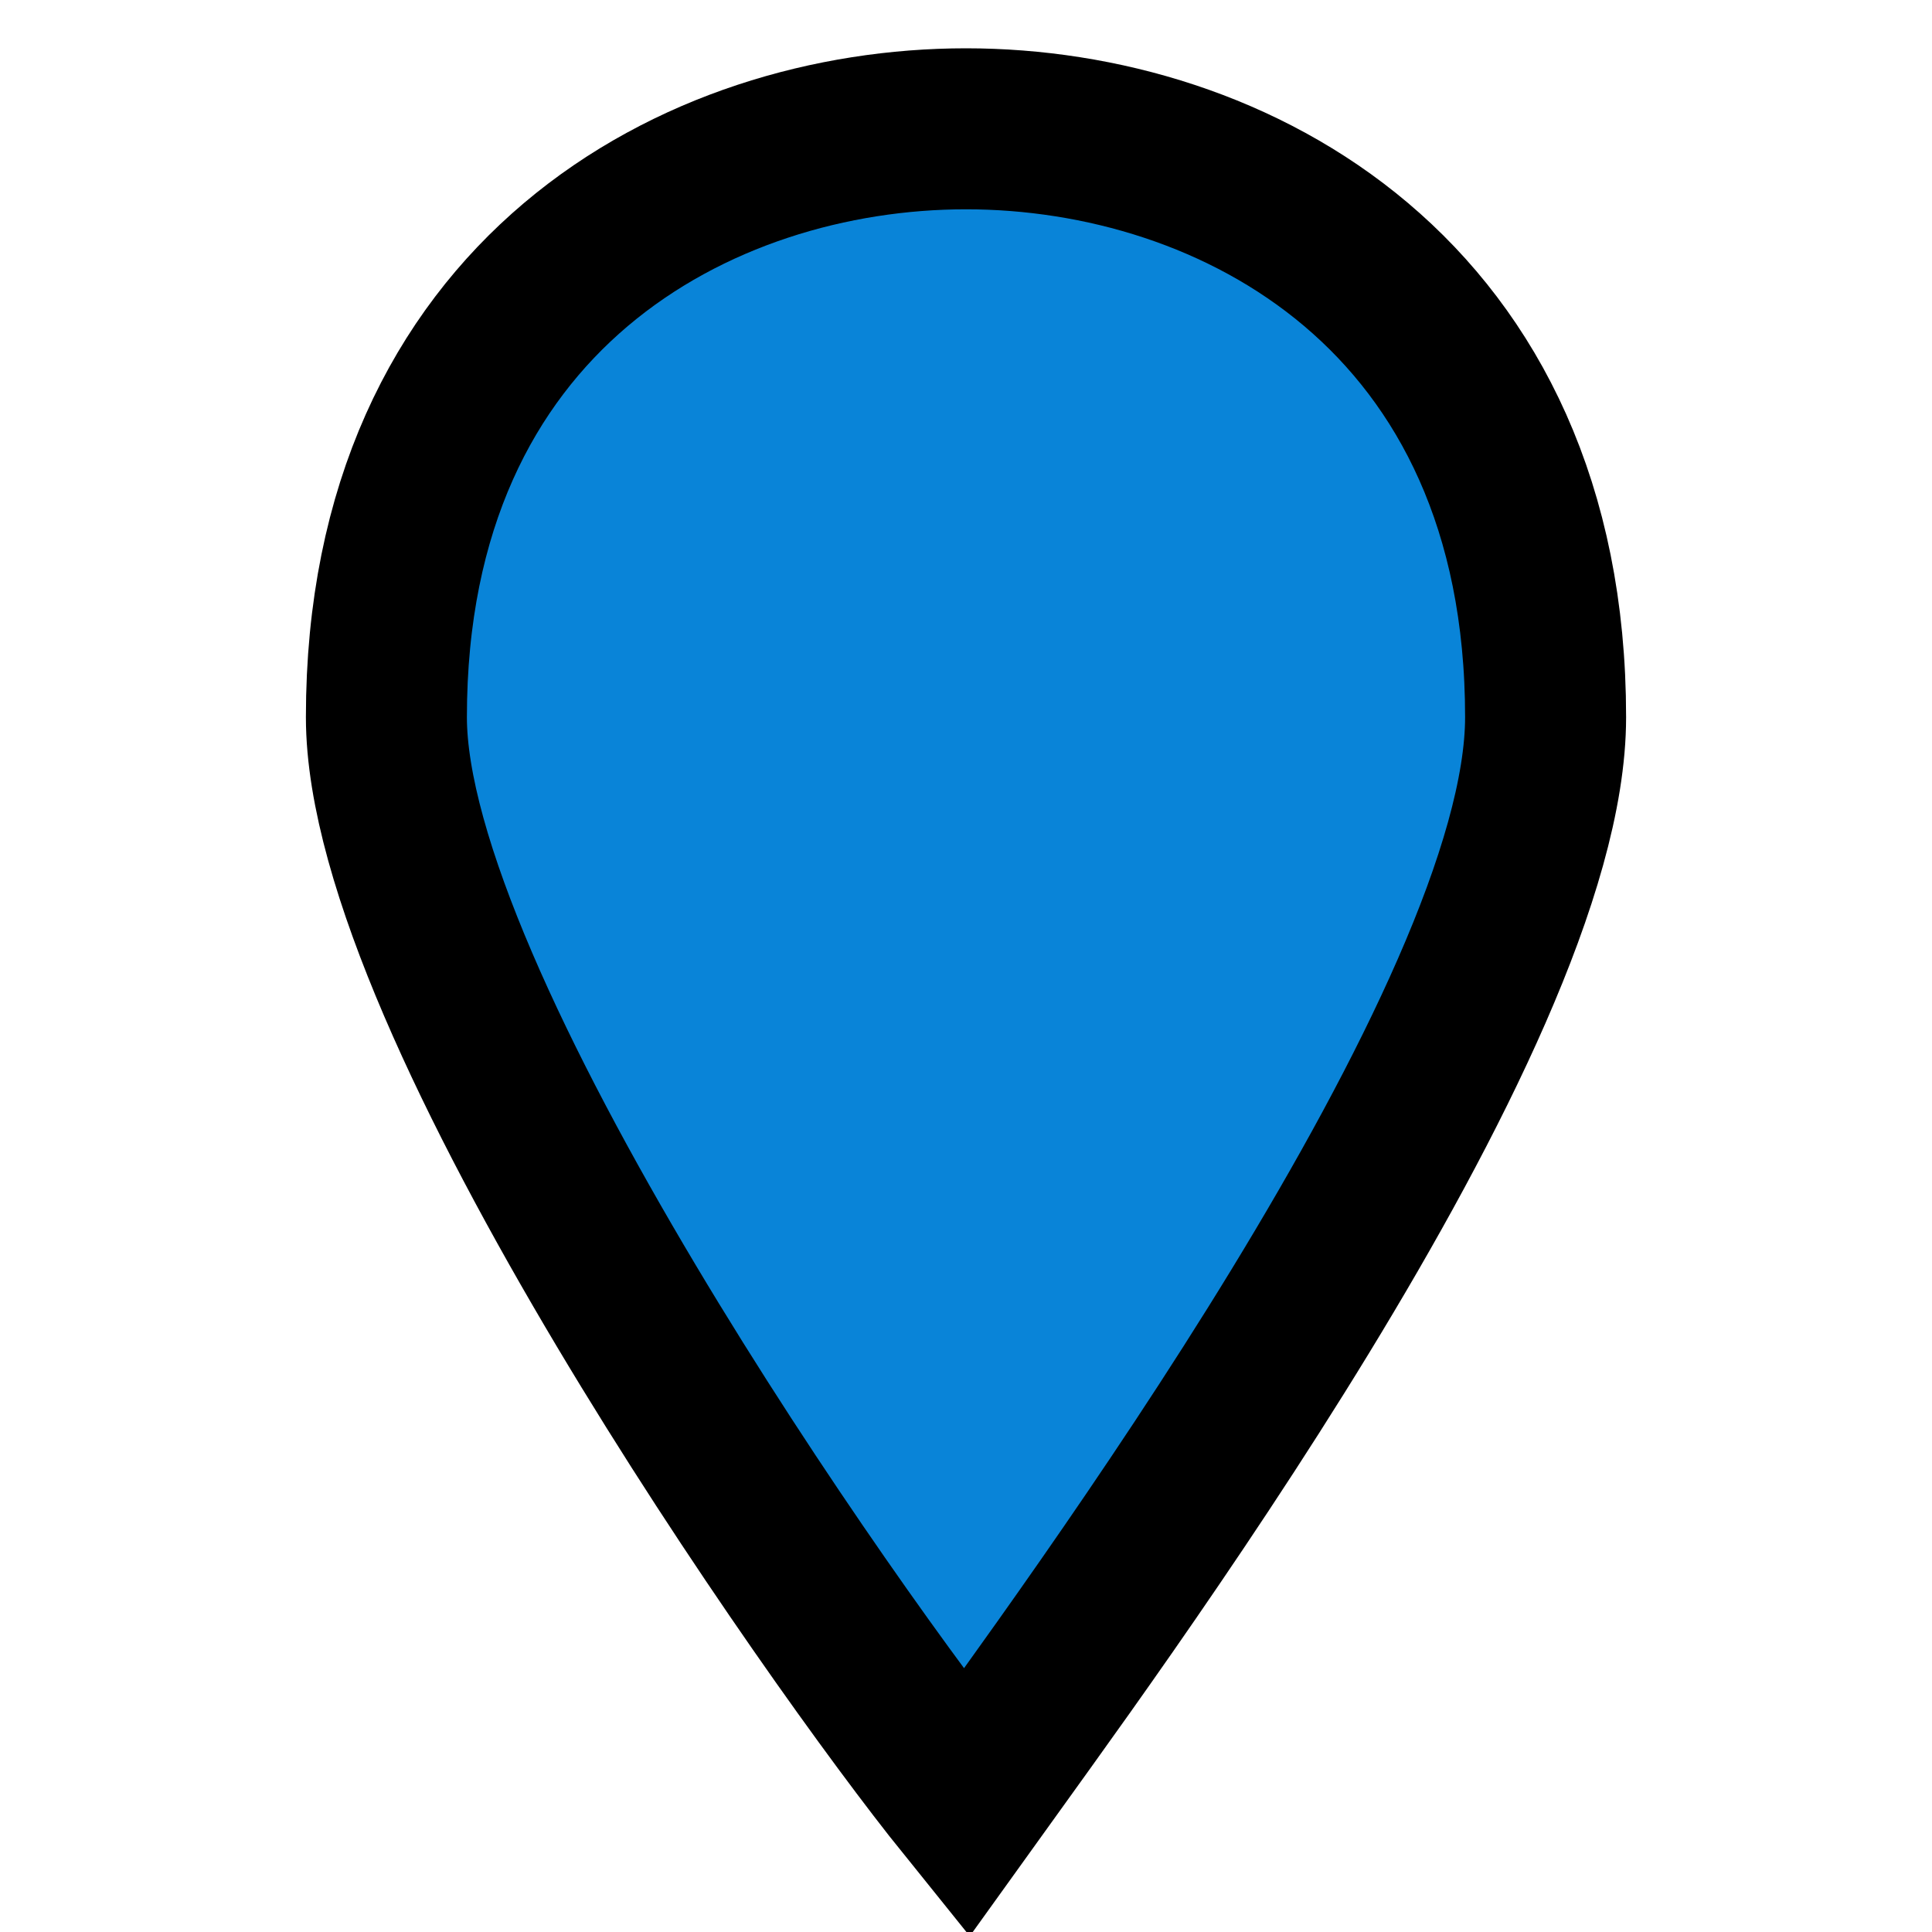 <?xml version="1.0" encoding="UTF-8"?>
<svg width="15" height="15" viewBox="0 0 15 15" xmlns="http://www.w3.org/2000/svg" id="marker">
  <path fill="#0984d8" stroke="black" stroke-width="1.25" d="M7.5 1C5.423 1 3 2.288 3 5.568C3 7.793 6.462 12.712 7.5 14C8.423 12.712 12 7.91 12 5.568C12 2.288 9.577 1 7.5 1Z"/>
</svg>